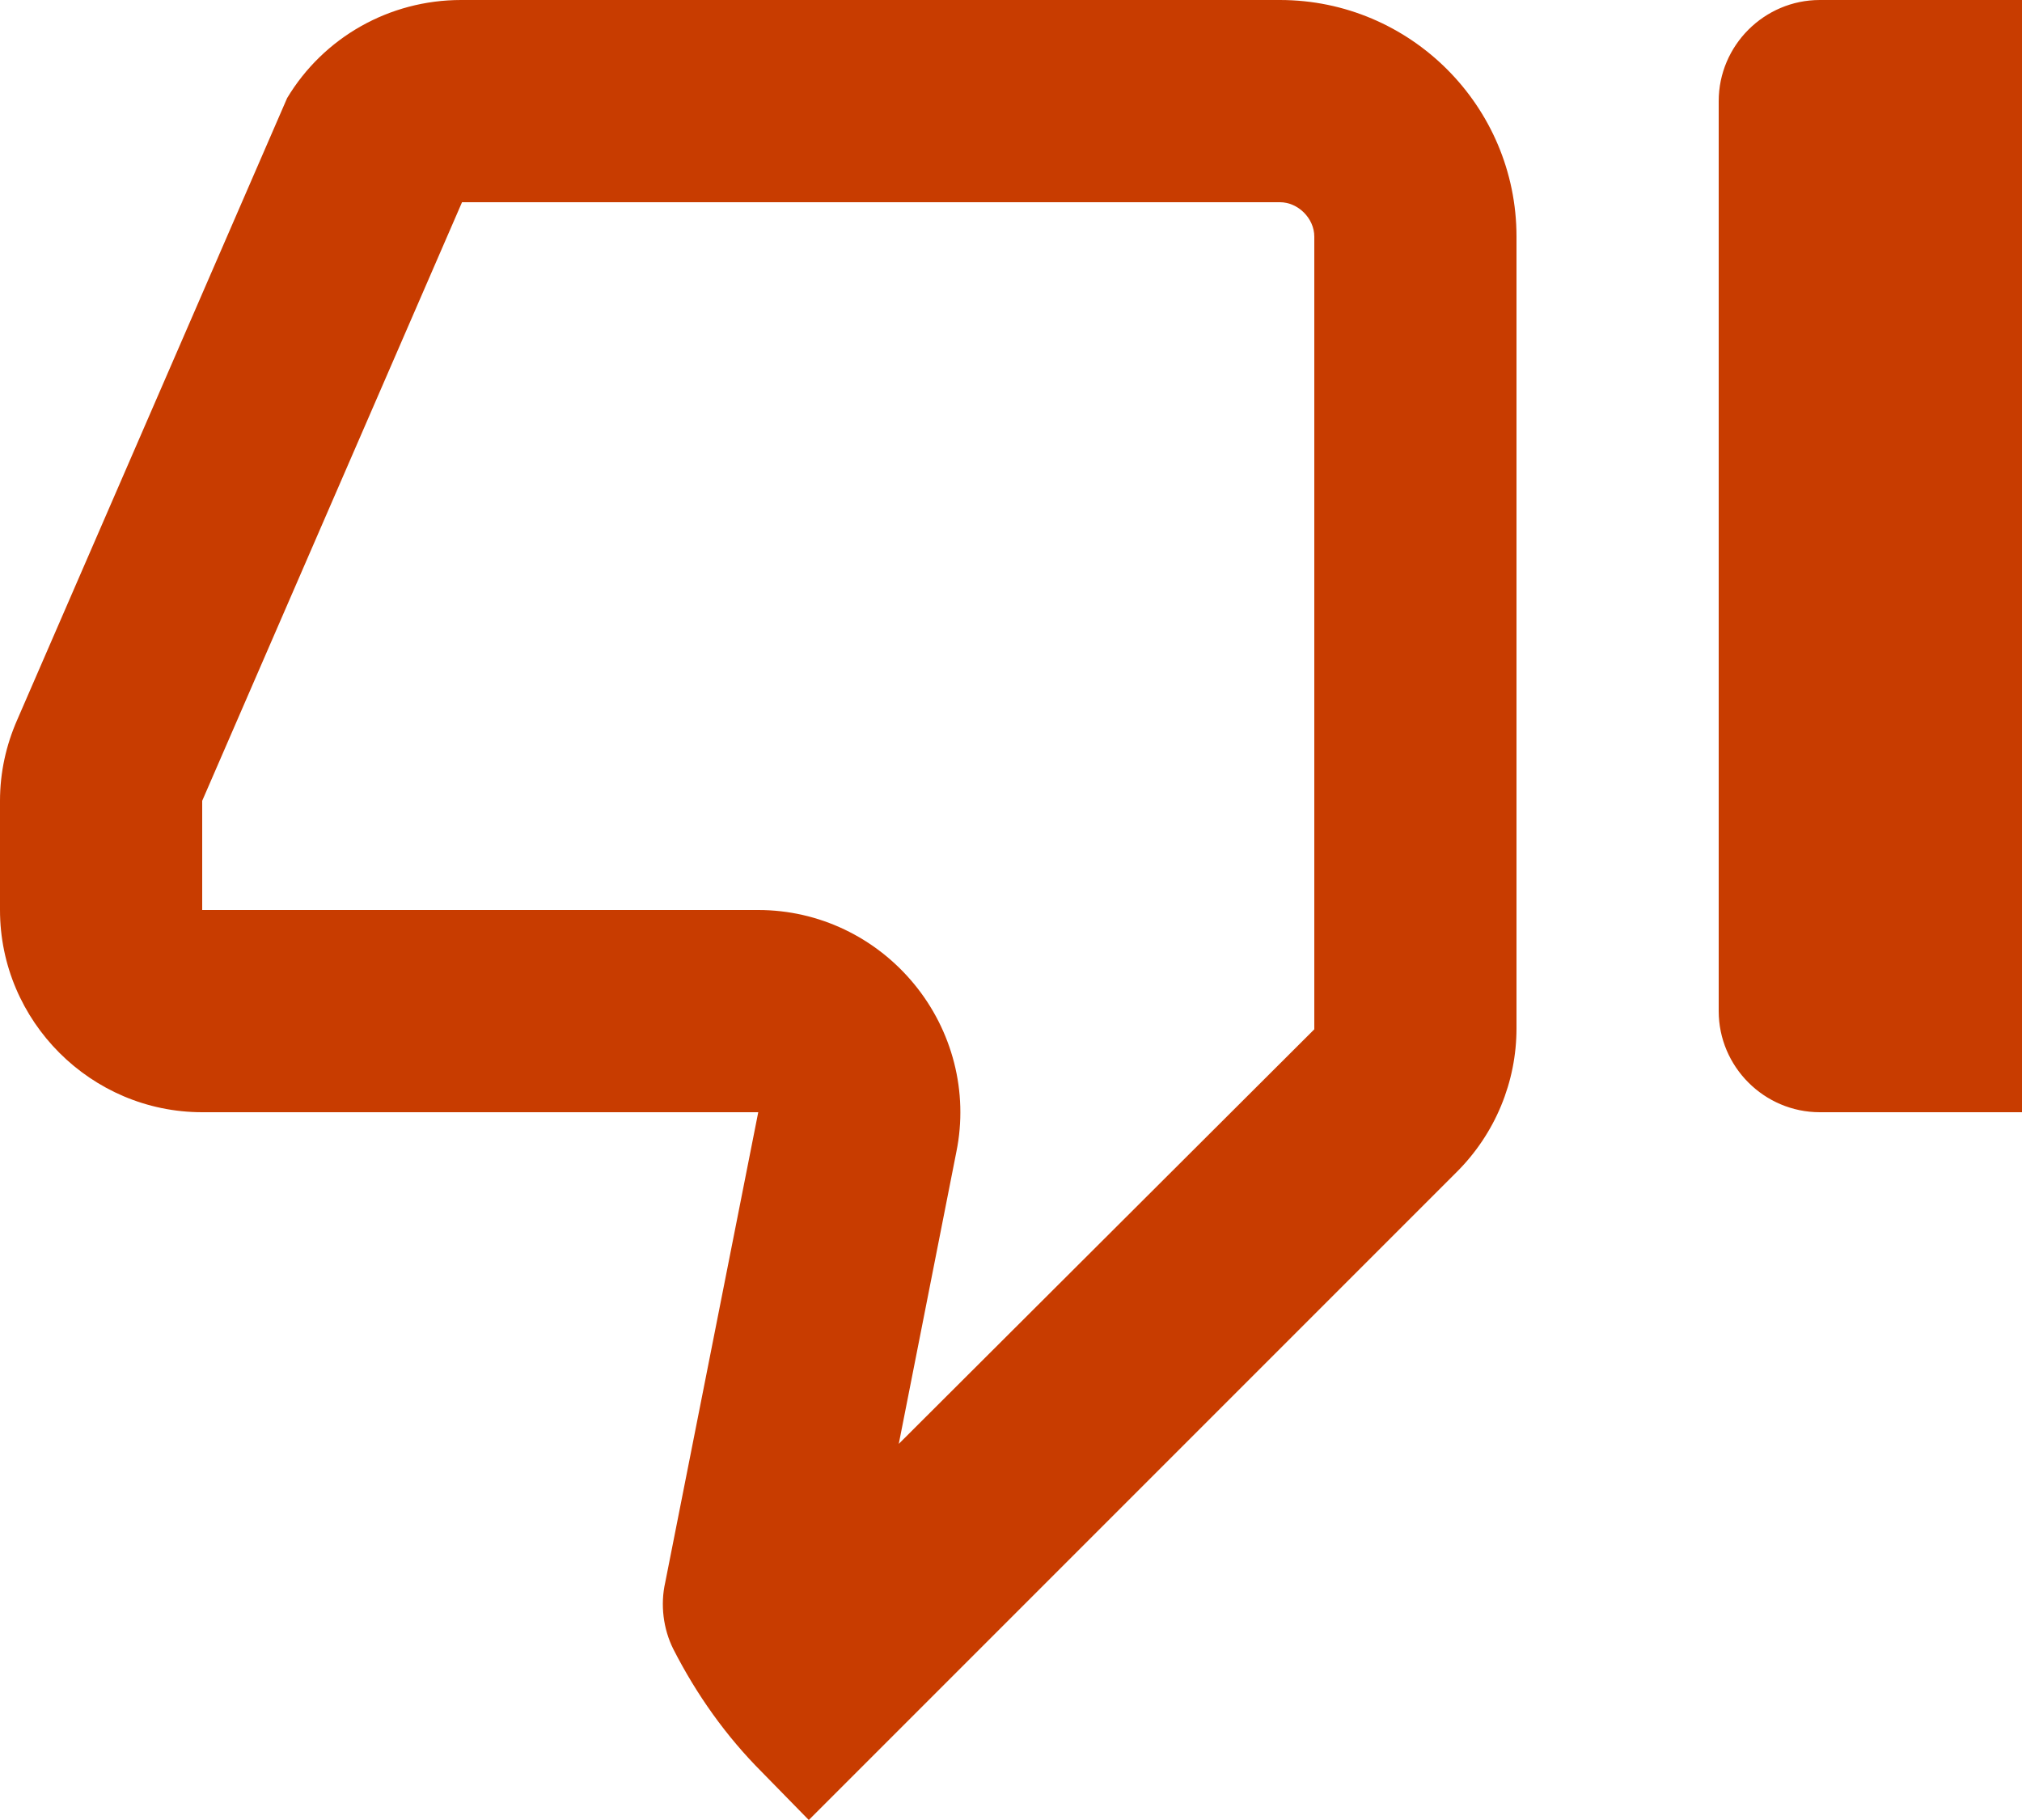 <svg width="20" height="18" viewBox="0 0 20 18" fill="none" xmlns="http://www.w3.org/2000/svg">
<path d="M8.89 14.28L9.46 11.39C9.58 10.8 9.42 10.19 9.04 9.73C8.66 9.27 8.1 9 7.5 9H2V7.92L4.57 2H12.66C12.84 2 13 2.16 13 2.34V10.18L8.89 14.28ZM8 18L14.41 11.59C14.79 11.21 15 10.7 15 10.17V2.34C15 1.05 13.95 0 12.66 0H4.56C3.85 0 3.2 0.37 2.84 0.97L0.17 7.12C0.06 7.37 0 7.64 0 7.92V9C0 10.1 0.9 11 2 11H7.5L6.58 15.65C6.53 15.87 6.56 16.11 6.66 16.31C6.89 16.76 7.18 17.17 7.54 17.53L8 18ZM18 11H20V0H18C17.45 0 17 0.45 17 1V10C17 10.55 17.45 11 18 11Z" fill="#C83C00"/>
</svg>
